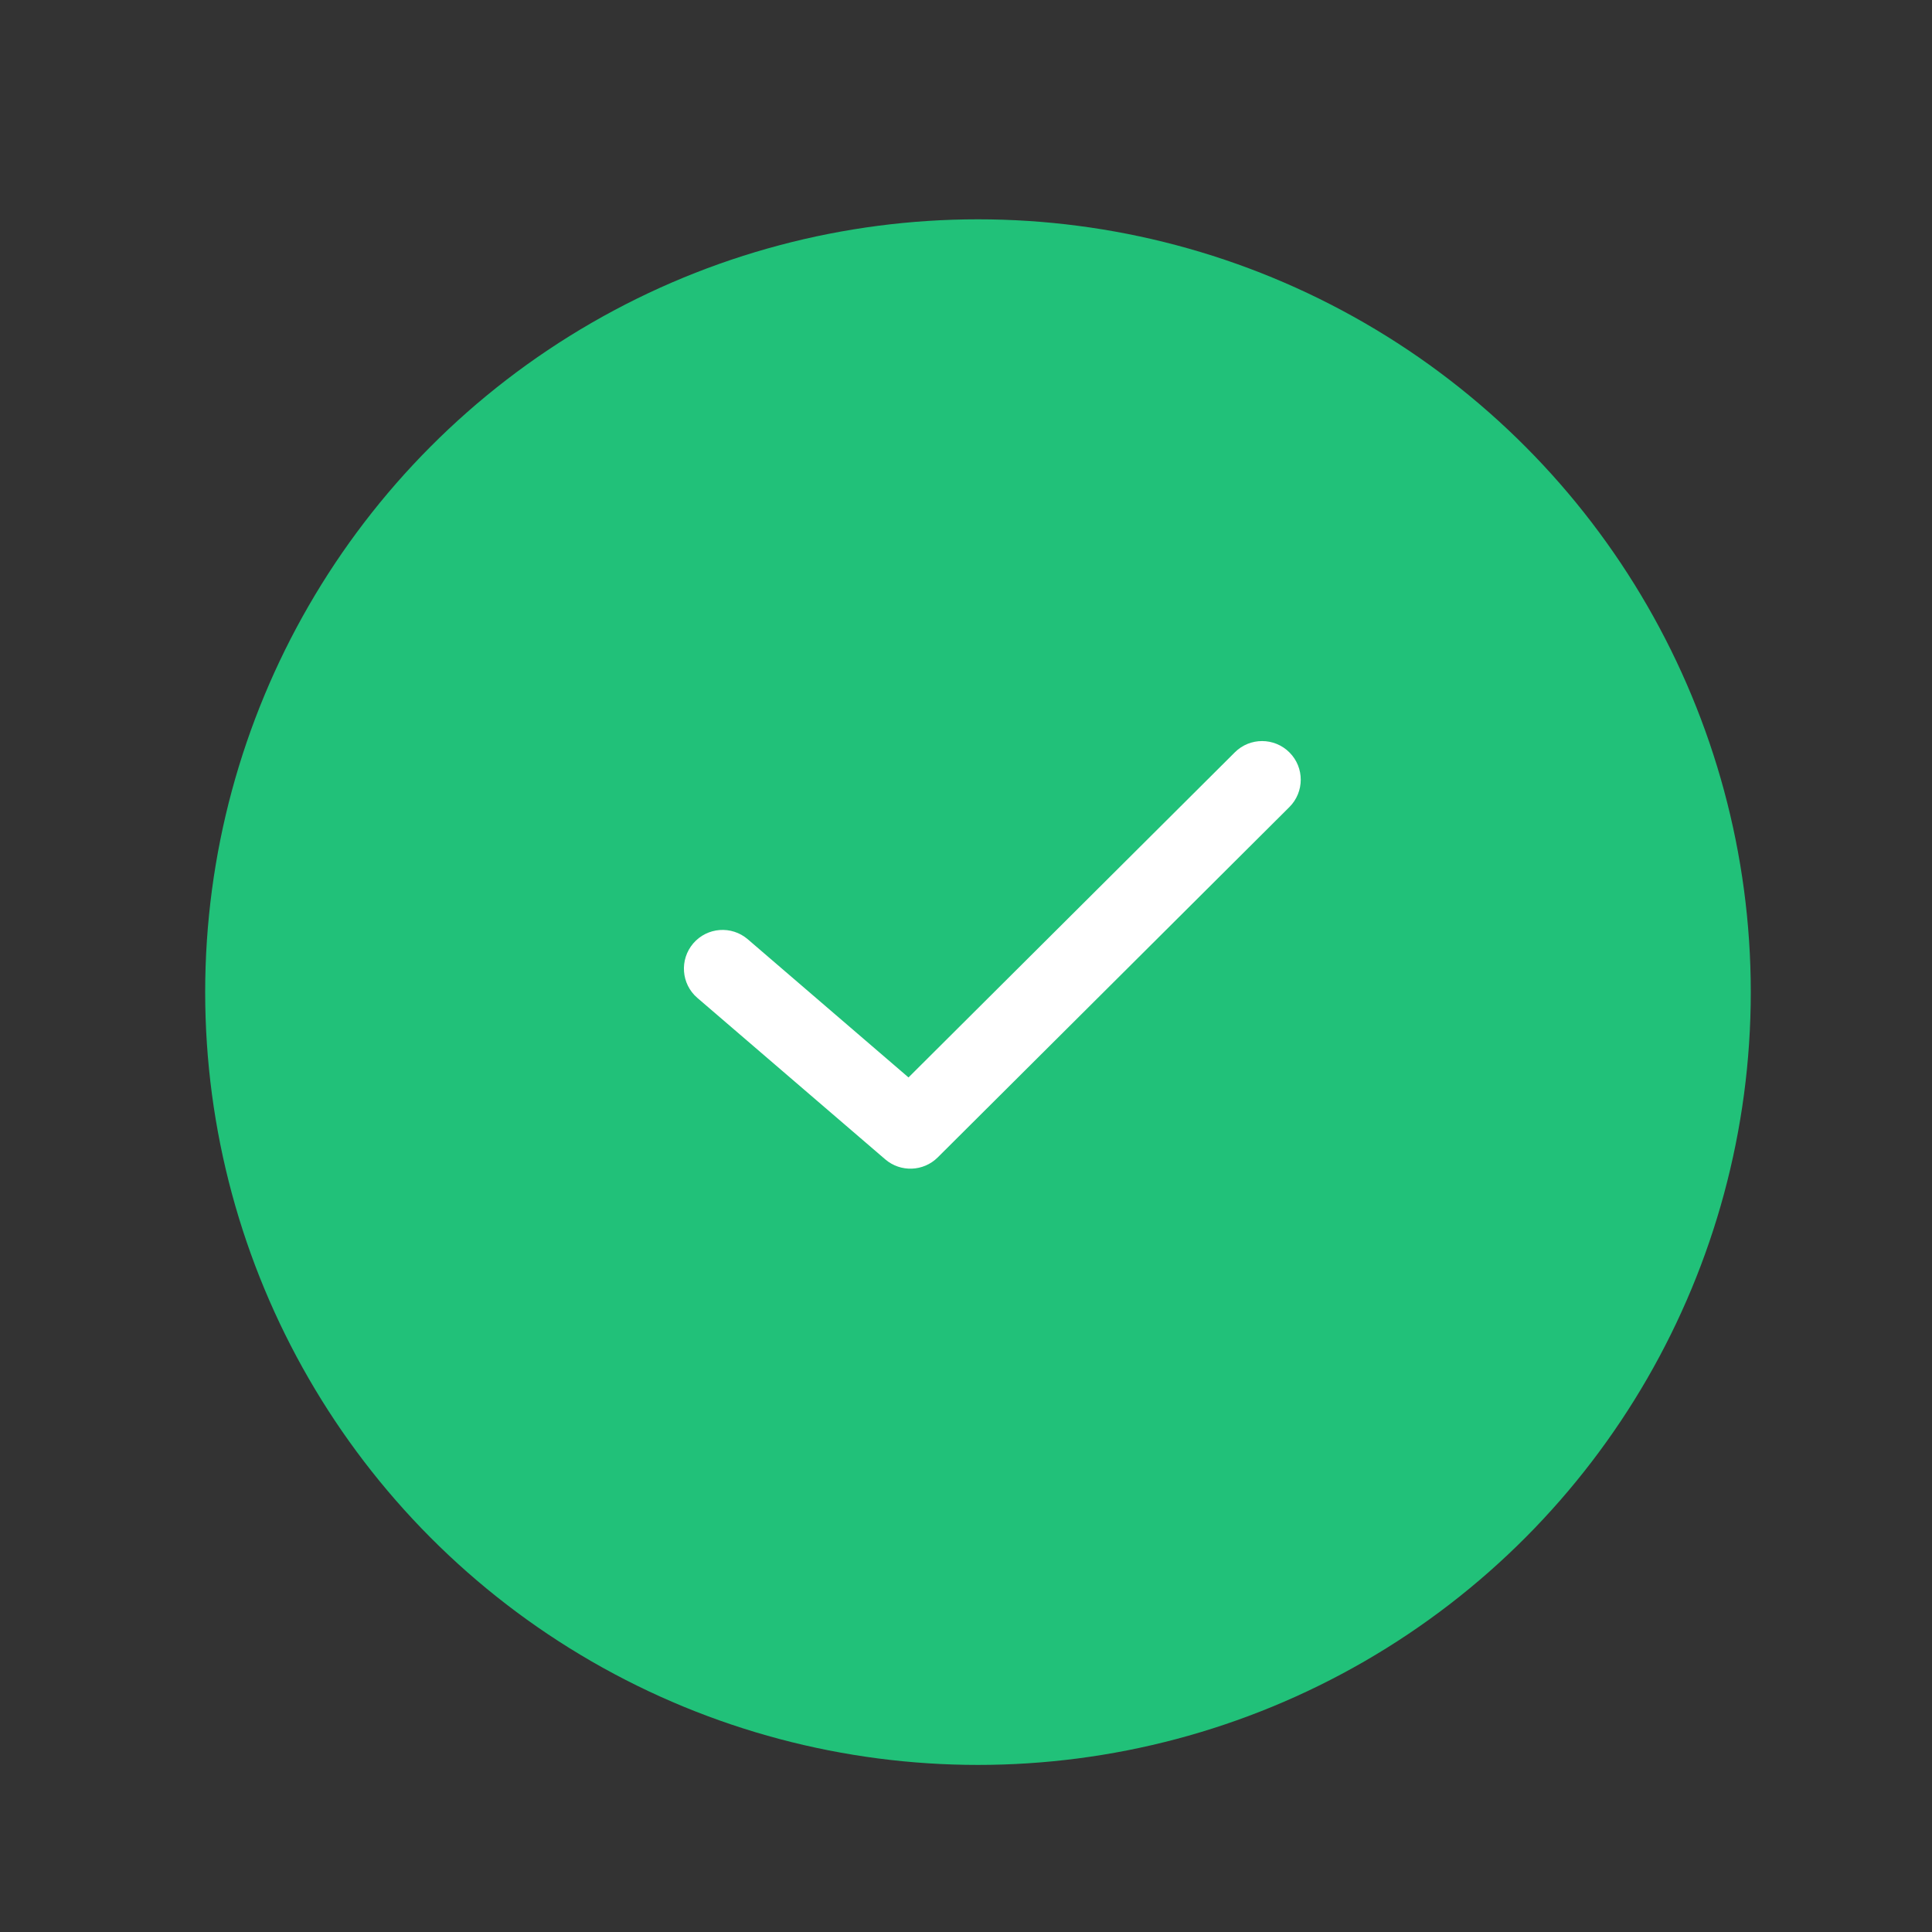 <svg width="25" height="25" viewBox="0 0 25 25" fill="none" xmlns="http://www.w3.org/2000/svg">
<rect x="0" y="0" width="25" height="25" fill="#333333" stroke="none"/>
<circle cx="12.655" cy="12.838" r="10" fill="#21C179"/>
<path fill-rule="evenodd" clip-rule="evenodd" d="M16.686 9.737C16.881 9.932 16.88 10.249 16.684 10.444L12.134 14.977C11.949 15.161 11.653 15.172 11.455 15.002L9.024 12.913C8.814 12.733 8.791 12.417 8.971 12.207C9.151 11.998 9.466 11.974 9.676 12.154L11.756 13.942L15.979 9.735C16.174 9.54 16.491 9.541 16.686 9.737Z" fill="white"/>
</svg>
